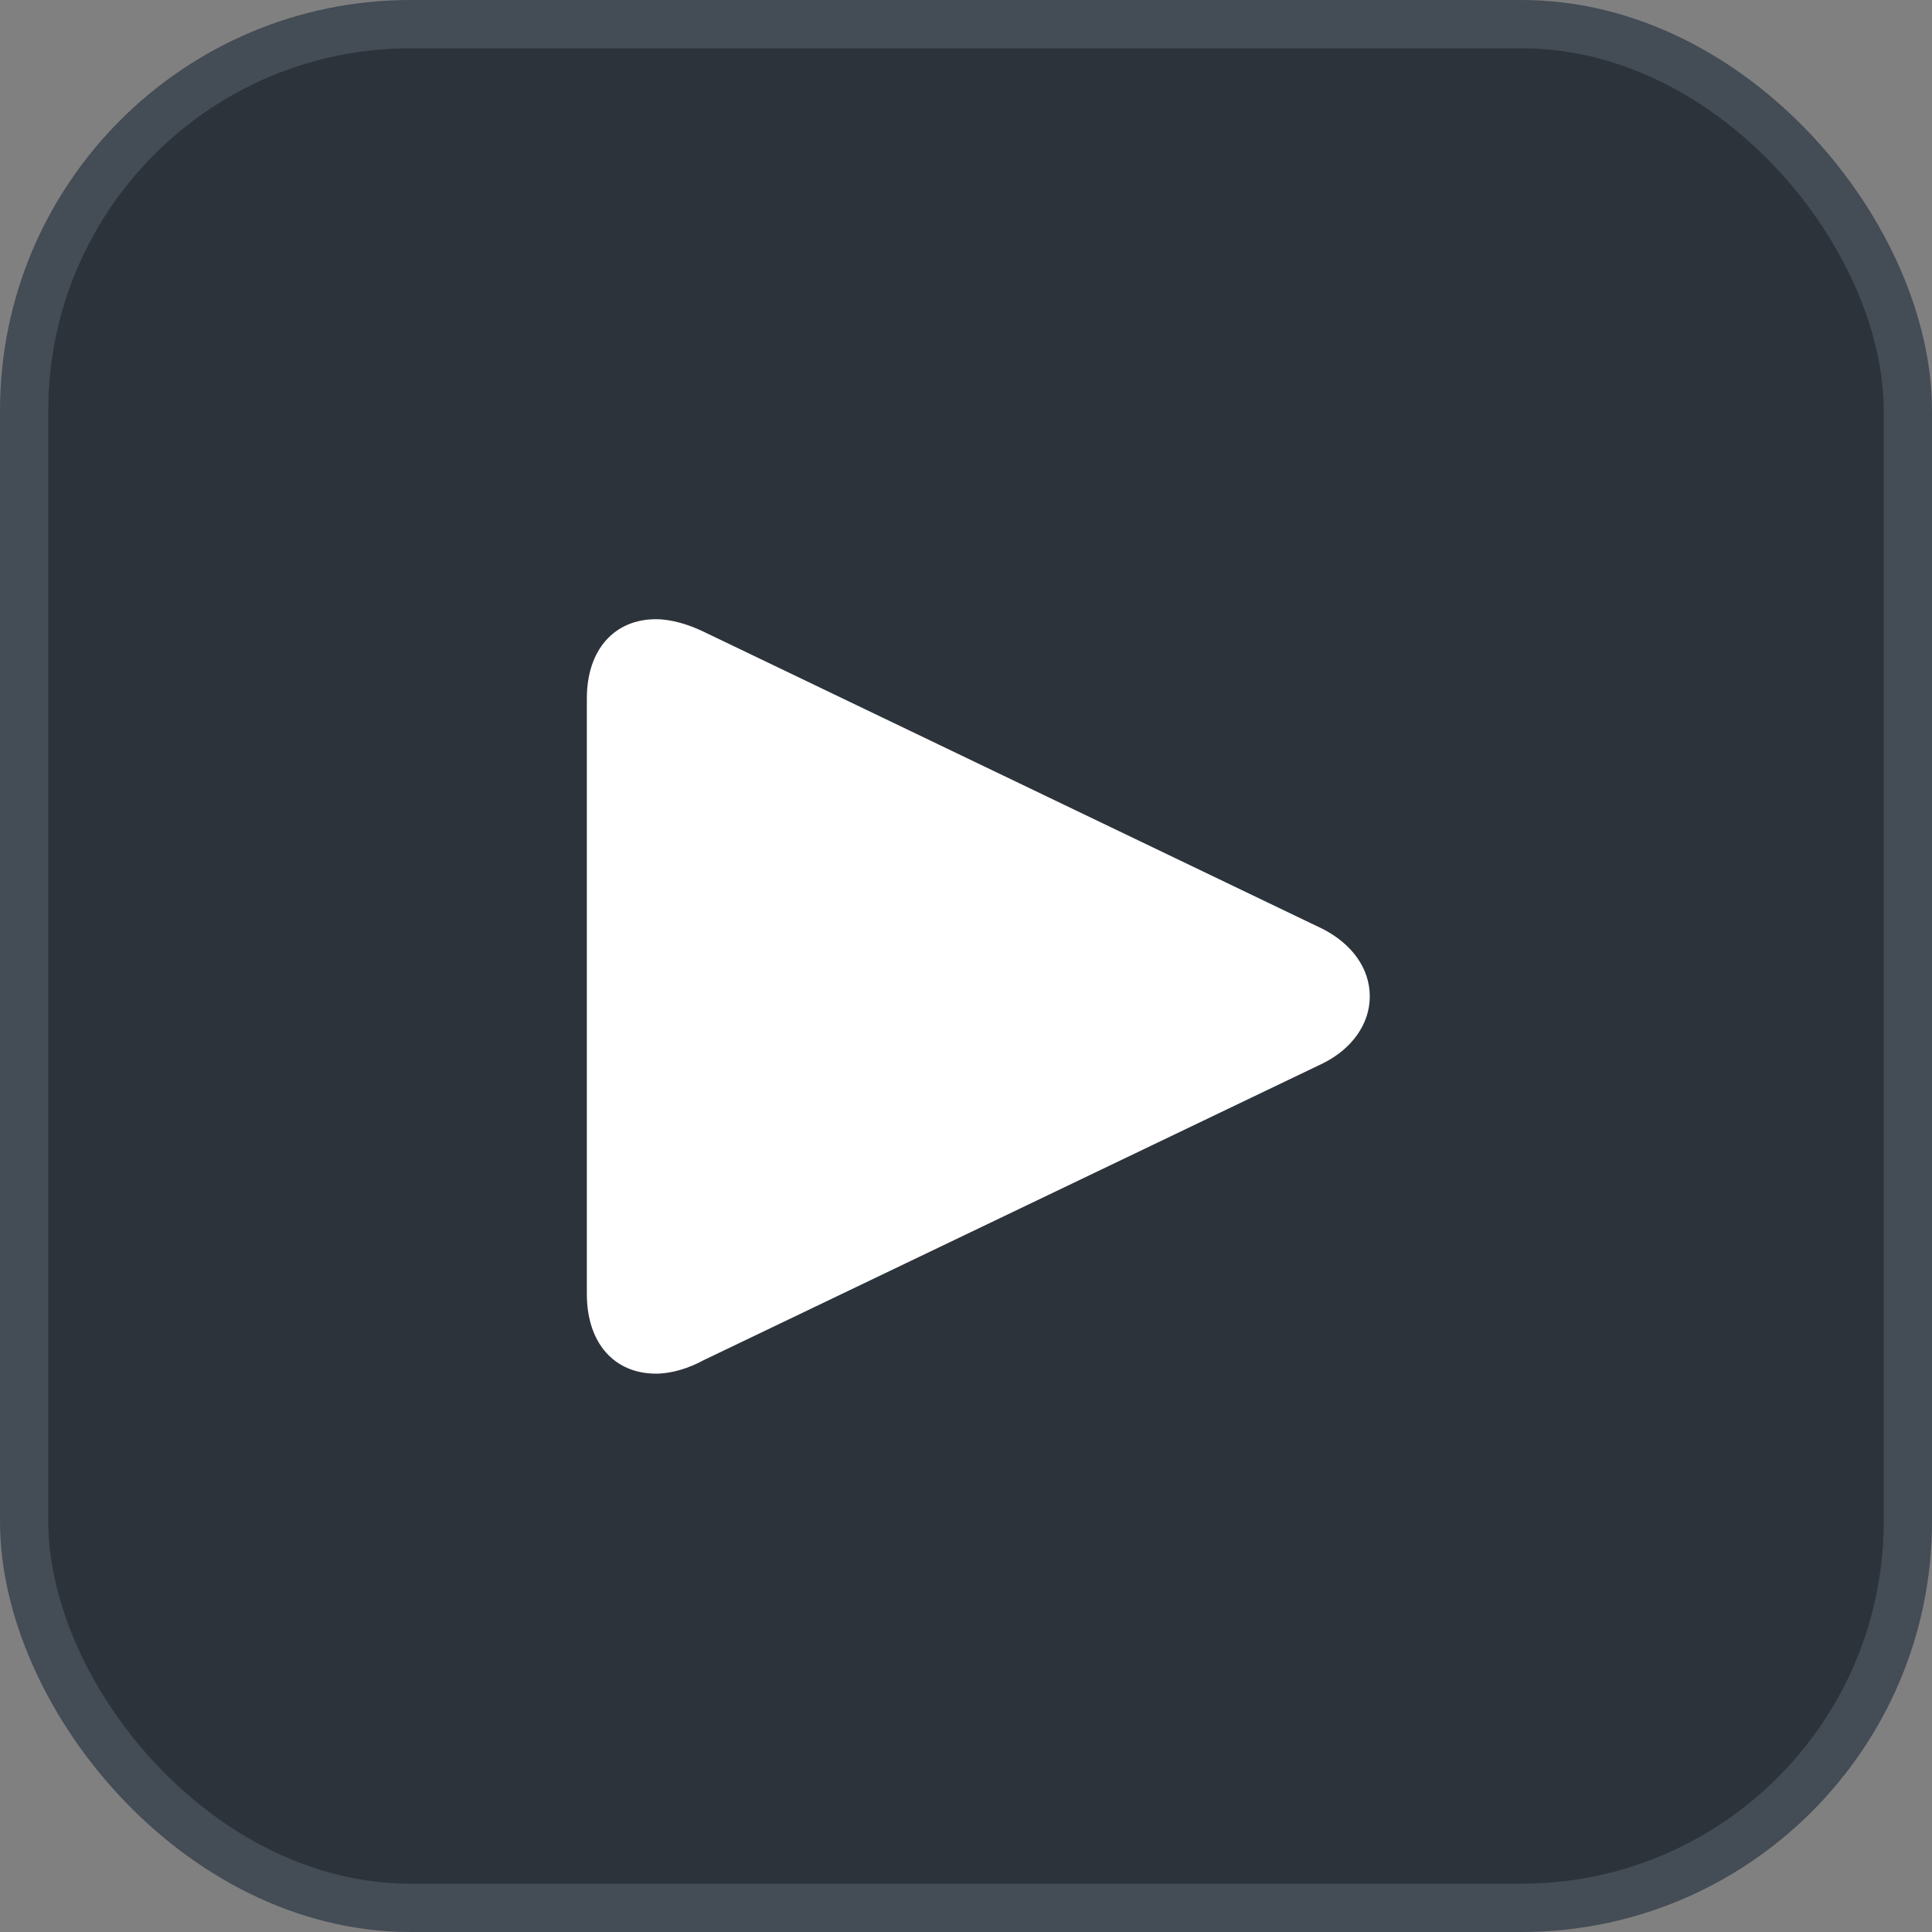 <svg xmlns="http://www.w3.org/2000/svg" version="1.1" xmlns:xlink="http://www.w3.org/1999/xlink" xmlns:svgjs="http://svgjs.com/svgjs" width="40" height="40"><rect width="100%" height="100%" fill="#808080" stroke="none"/><svg id="SvgjsSvg1002" style="overflow: hidden; top: -100%; left: -100%; position: absolute; opacity: 0;" width="2" height="0" focusable="false"><polyline id="SvgjsPolyline1003" points="0,0"></polyline><path id="SvgjsPath1004" d="M0 0 "></path></svg><defs id="SvgjsDefs2556"></defs><rect id="SvgjsRect2557" width="39" height="39" x="0.5" y="0.5" rx="8" ry="8" fill="#2d333b" stroke-opacity="1" stroke="#444c56" stroke-width="1"></rect><path id="SvgjsPath2558" d="M13.58 12.82C12.73 12.82 12.15 13.44 12.15 14.46L12.15 26.79C12.15 27.82 12.73 28.44 13.58 28.44C13.90 28.44 14.26 28.33 14.57 28.16L27.38 22.02C27.99 21.72 28.36 21.20 28.36 20.63C28.36 20.05 27.99 19.54 27.38 19.23L14.57 13.08C14.26 12.93 13.90 12.82 13.58 12.82Z" fill="#ffffff"></path></svg>